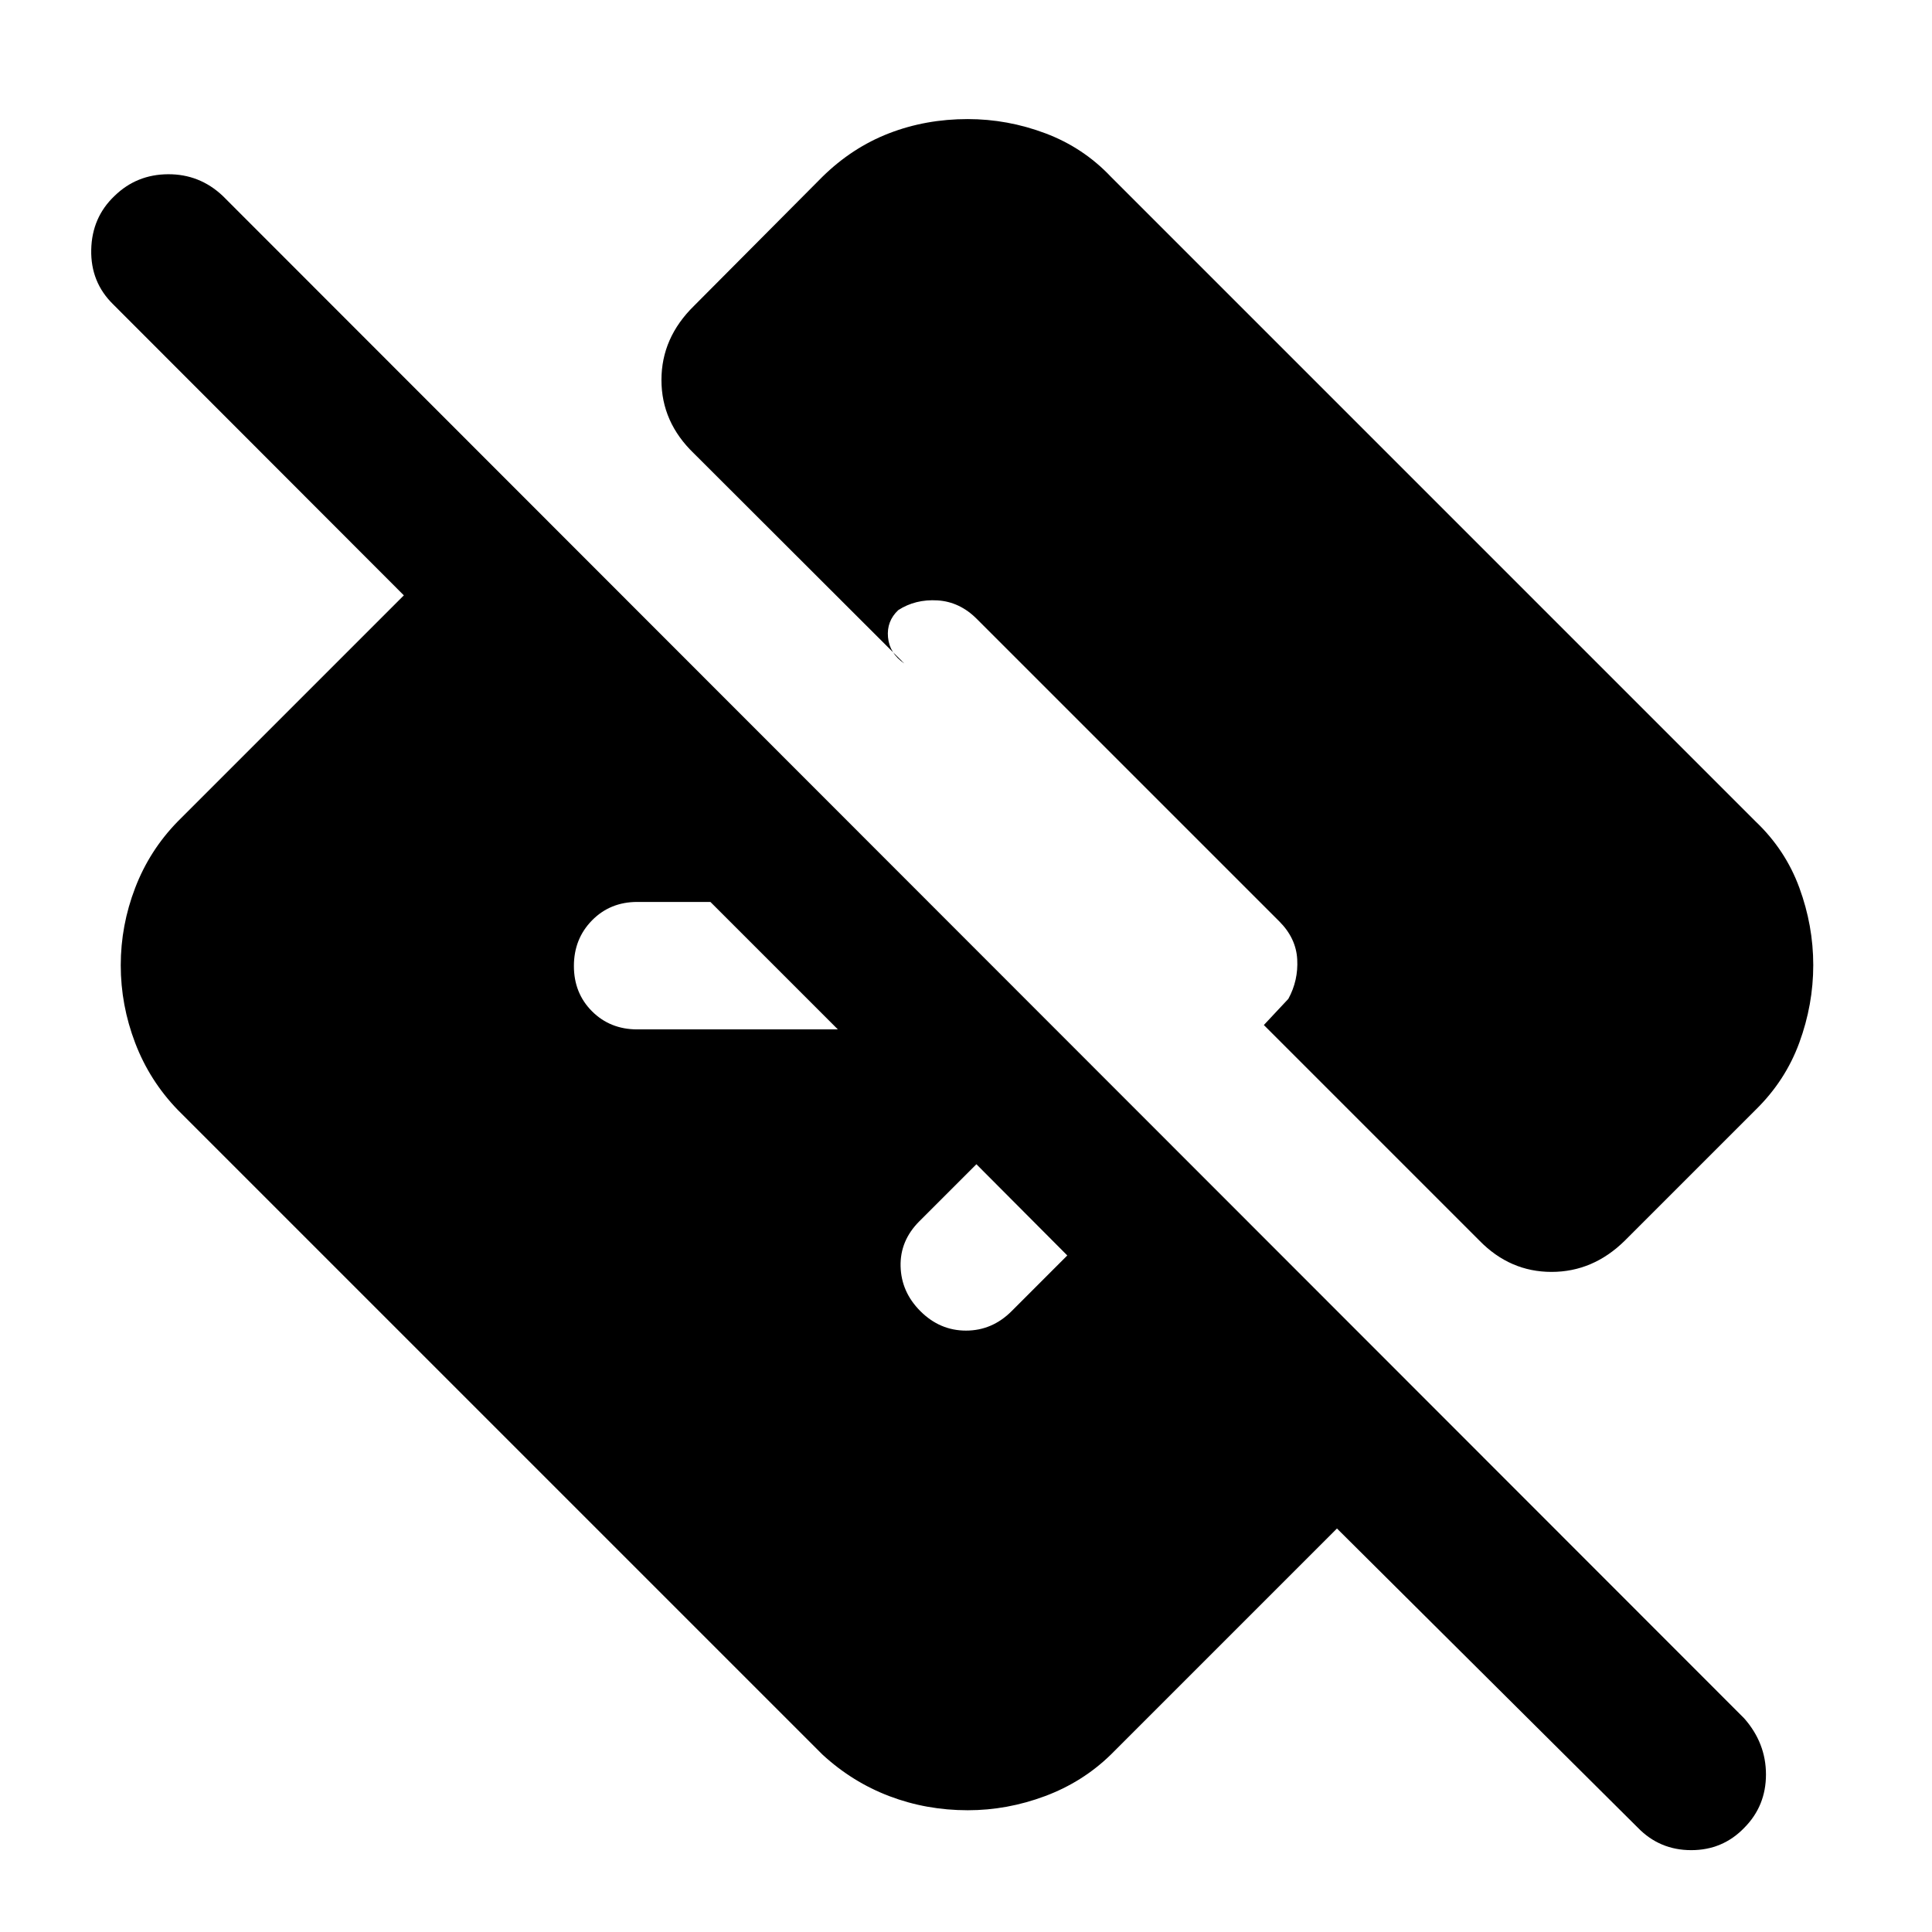 <svg xmlns="http://www.w3.org/2000/svg" height="40" viewBox="0 -960 960 960" width="40"><path d="M664.33-200.5 552-88.17Q538-74.5 519.22-67.5q-18.77 7-38.33 7-20.56 0-38.97-7-18.42-7-33.25-20.67L88.33-408.5q-14-14.5-21.16-33.27Q60-460.55 60-480.36q0-19.81 7.17-38.47 7.16-18.67 21.16-33l112.34-112.34-144.5-144.66Q45-819.8 45.33-835.9q.34-16.1 11.61-26.77 10.94-10.66 26.58-10.75 15.65-.08 27.15 10.75l756 756.5q10.83 12.29 10.83 27.9 0 15.6-10.73 26.44-10.73 11.16-26.41 11.16-15.69 0-26.53-11.16L664.33-200.5Zm-134-135.67-45.16-45.33-28.34 28.33q-9.66 9.67-9.33 22.42.33 12.75 9.83 22.25 9.67 9.67 22.67 9.67 13 0 22.67-9.67l27.66-27.67Zm-114-112.33L353-511.83h-36.33q-13.5 0-22.5 9.16-9 9.17-9 22.67 0 13.5 9 22.5t22.5 9h99.66ZM628-450.67l12.17-13q5-9.16 4.41-19.66-.58-10.5-8.91-18.84L485.33-652.5q-8.5-8.5-19.5-9.17-11-.66-19.5 4.84-5.83 5.5-5.08 13.5t8.08 13l-104.5-104.34q-16.16-15.53-16.16-36.51 0-20.99 16.16-36.82l63.84-64.17q14.76-14.5 33.05-21.58 18.29-7.08 39.12-7.08 19.83 0 38.63 7.08 18.8 7.08 32.53 21.58l320.33 320.34q14.84 14.09 21.75 32.93 6.92 18.83 6.92 38.45 0 19.62-6.92 38.52-6.91 18.91-21.75 33.43l-65 65Q791.57-328 770.95-328q-20.62 0-35.78-15.5L628-450.67Z"/></svg>
